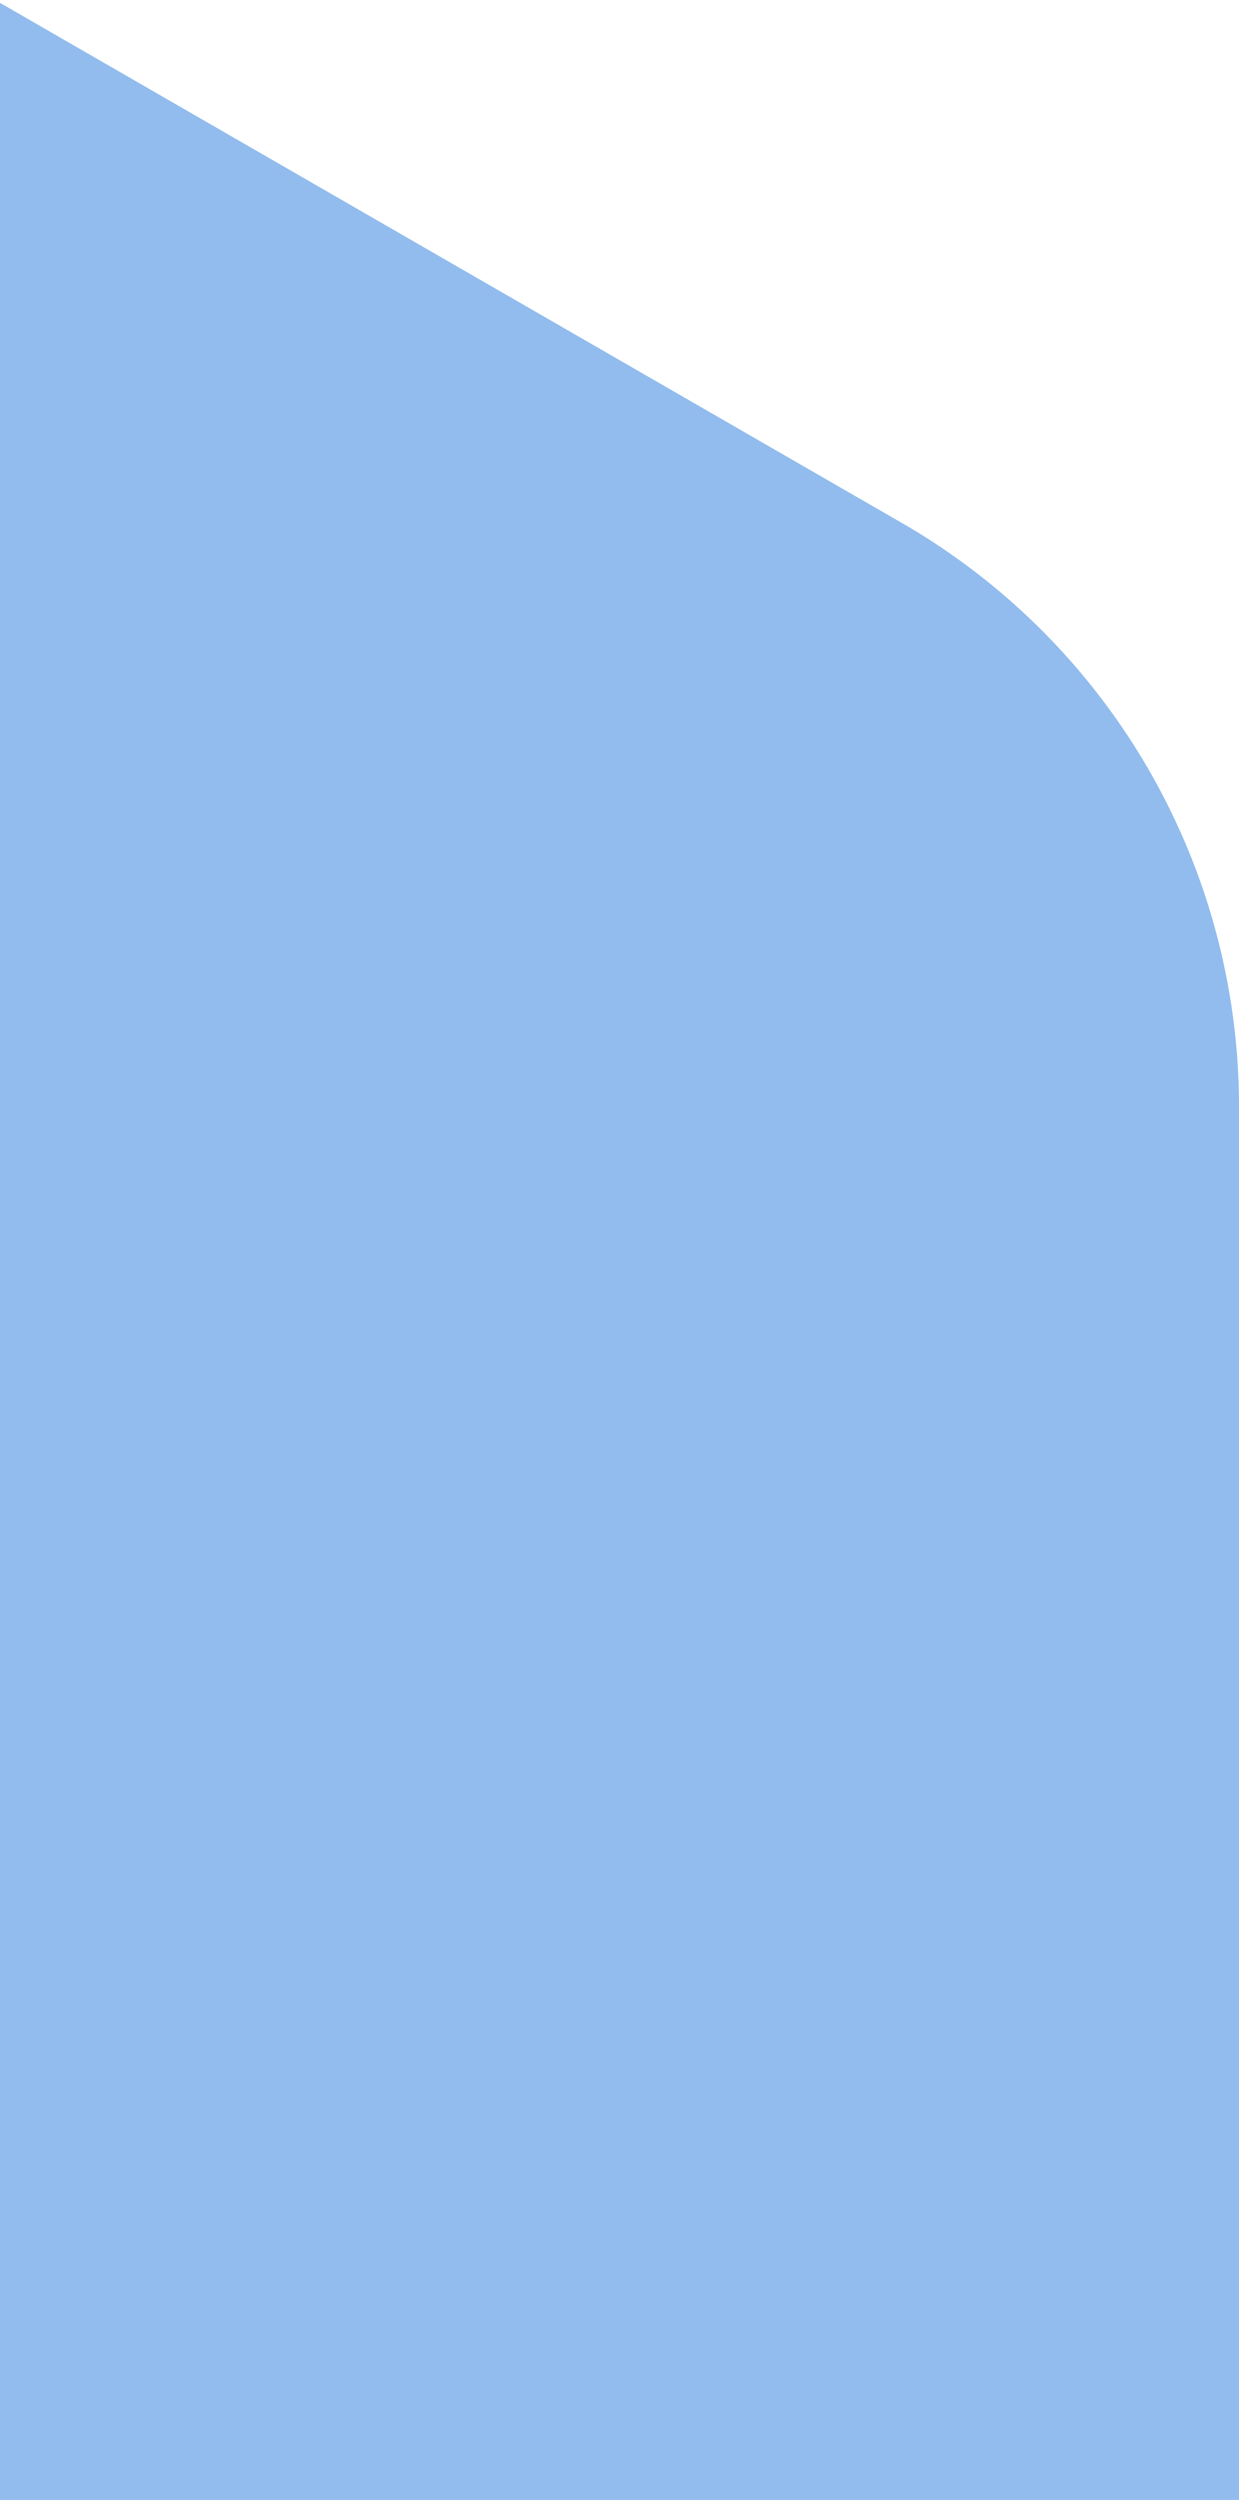 <svg xmlns="http://www.w3.org/2000/svg" width="57" height="115" viewBox="0 0 57 115">
    <path fill="#4A90E2" fill-rule="nonzero" d="M-64.514-37.07l106 61.124A31 31 0 0 1 57 50.909V173.09a31 31 0 0 1-15.514 26.855l-106 61.124a31 31 0 0 1-30.972 0l-106-61.124A31 31 0 0 1-217 173.091V50.91a31 31 0 0 1 15.514-26.855l106-61.124a31 31 0 0 1 30.972 0z" opacity=".602"/>
</svg>
